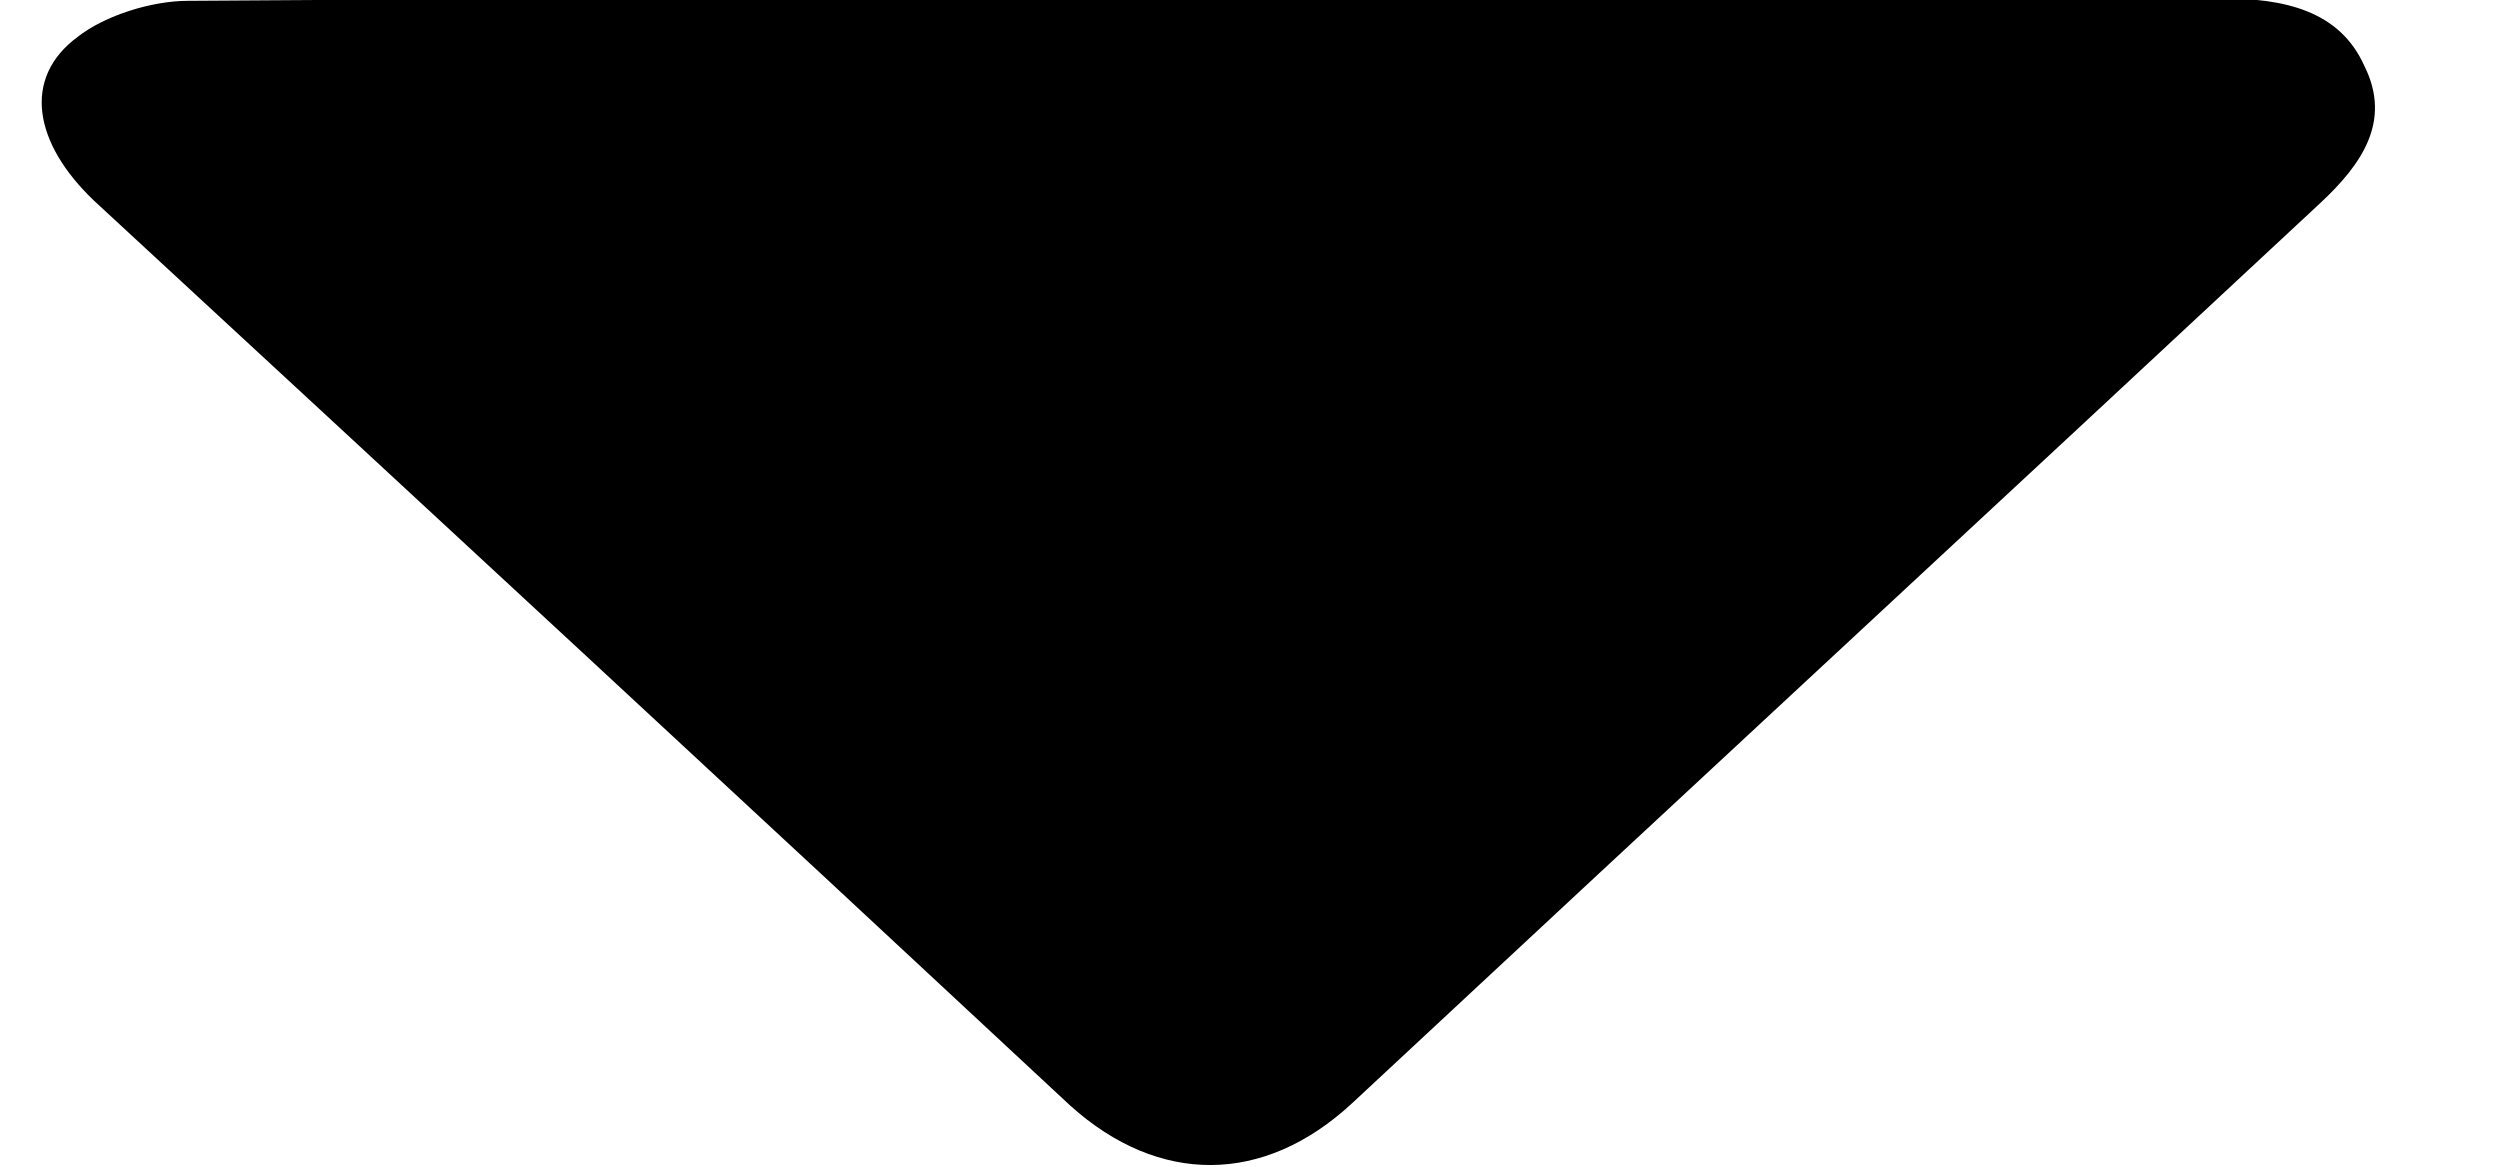 <svg width="15" height="7" viewBox="0 0 15 7" fill="none" xmlns="http://www.w3.org/2000/svg">
<path d="M7.268 -0.01C9.287 -0.01 11.306 -0.01 13.326 -0.01C13.706 -0.01 14.037 0.063 14.186 0.395C14.352 0.727 14.17 0.987 13.922 1.218C11.985 3.024 10.048 4.815 8.112 6.62C7.582 7.111 6.953 7.111 6.423 6.635C4.47 4.815 2.517 3.009 0.564 1.204C0.2 0.857 0.134 0.467 0.465 0.222C0.63 0.092 0.912 0.005 1.127 0.005C3.179 -0.01 5.232 -0.01 7.268 -0.01Z" fill="black"/>
</svg>
